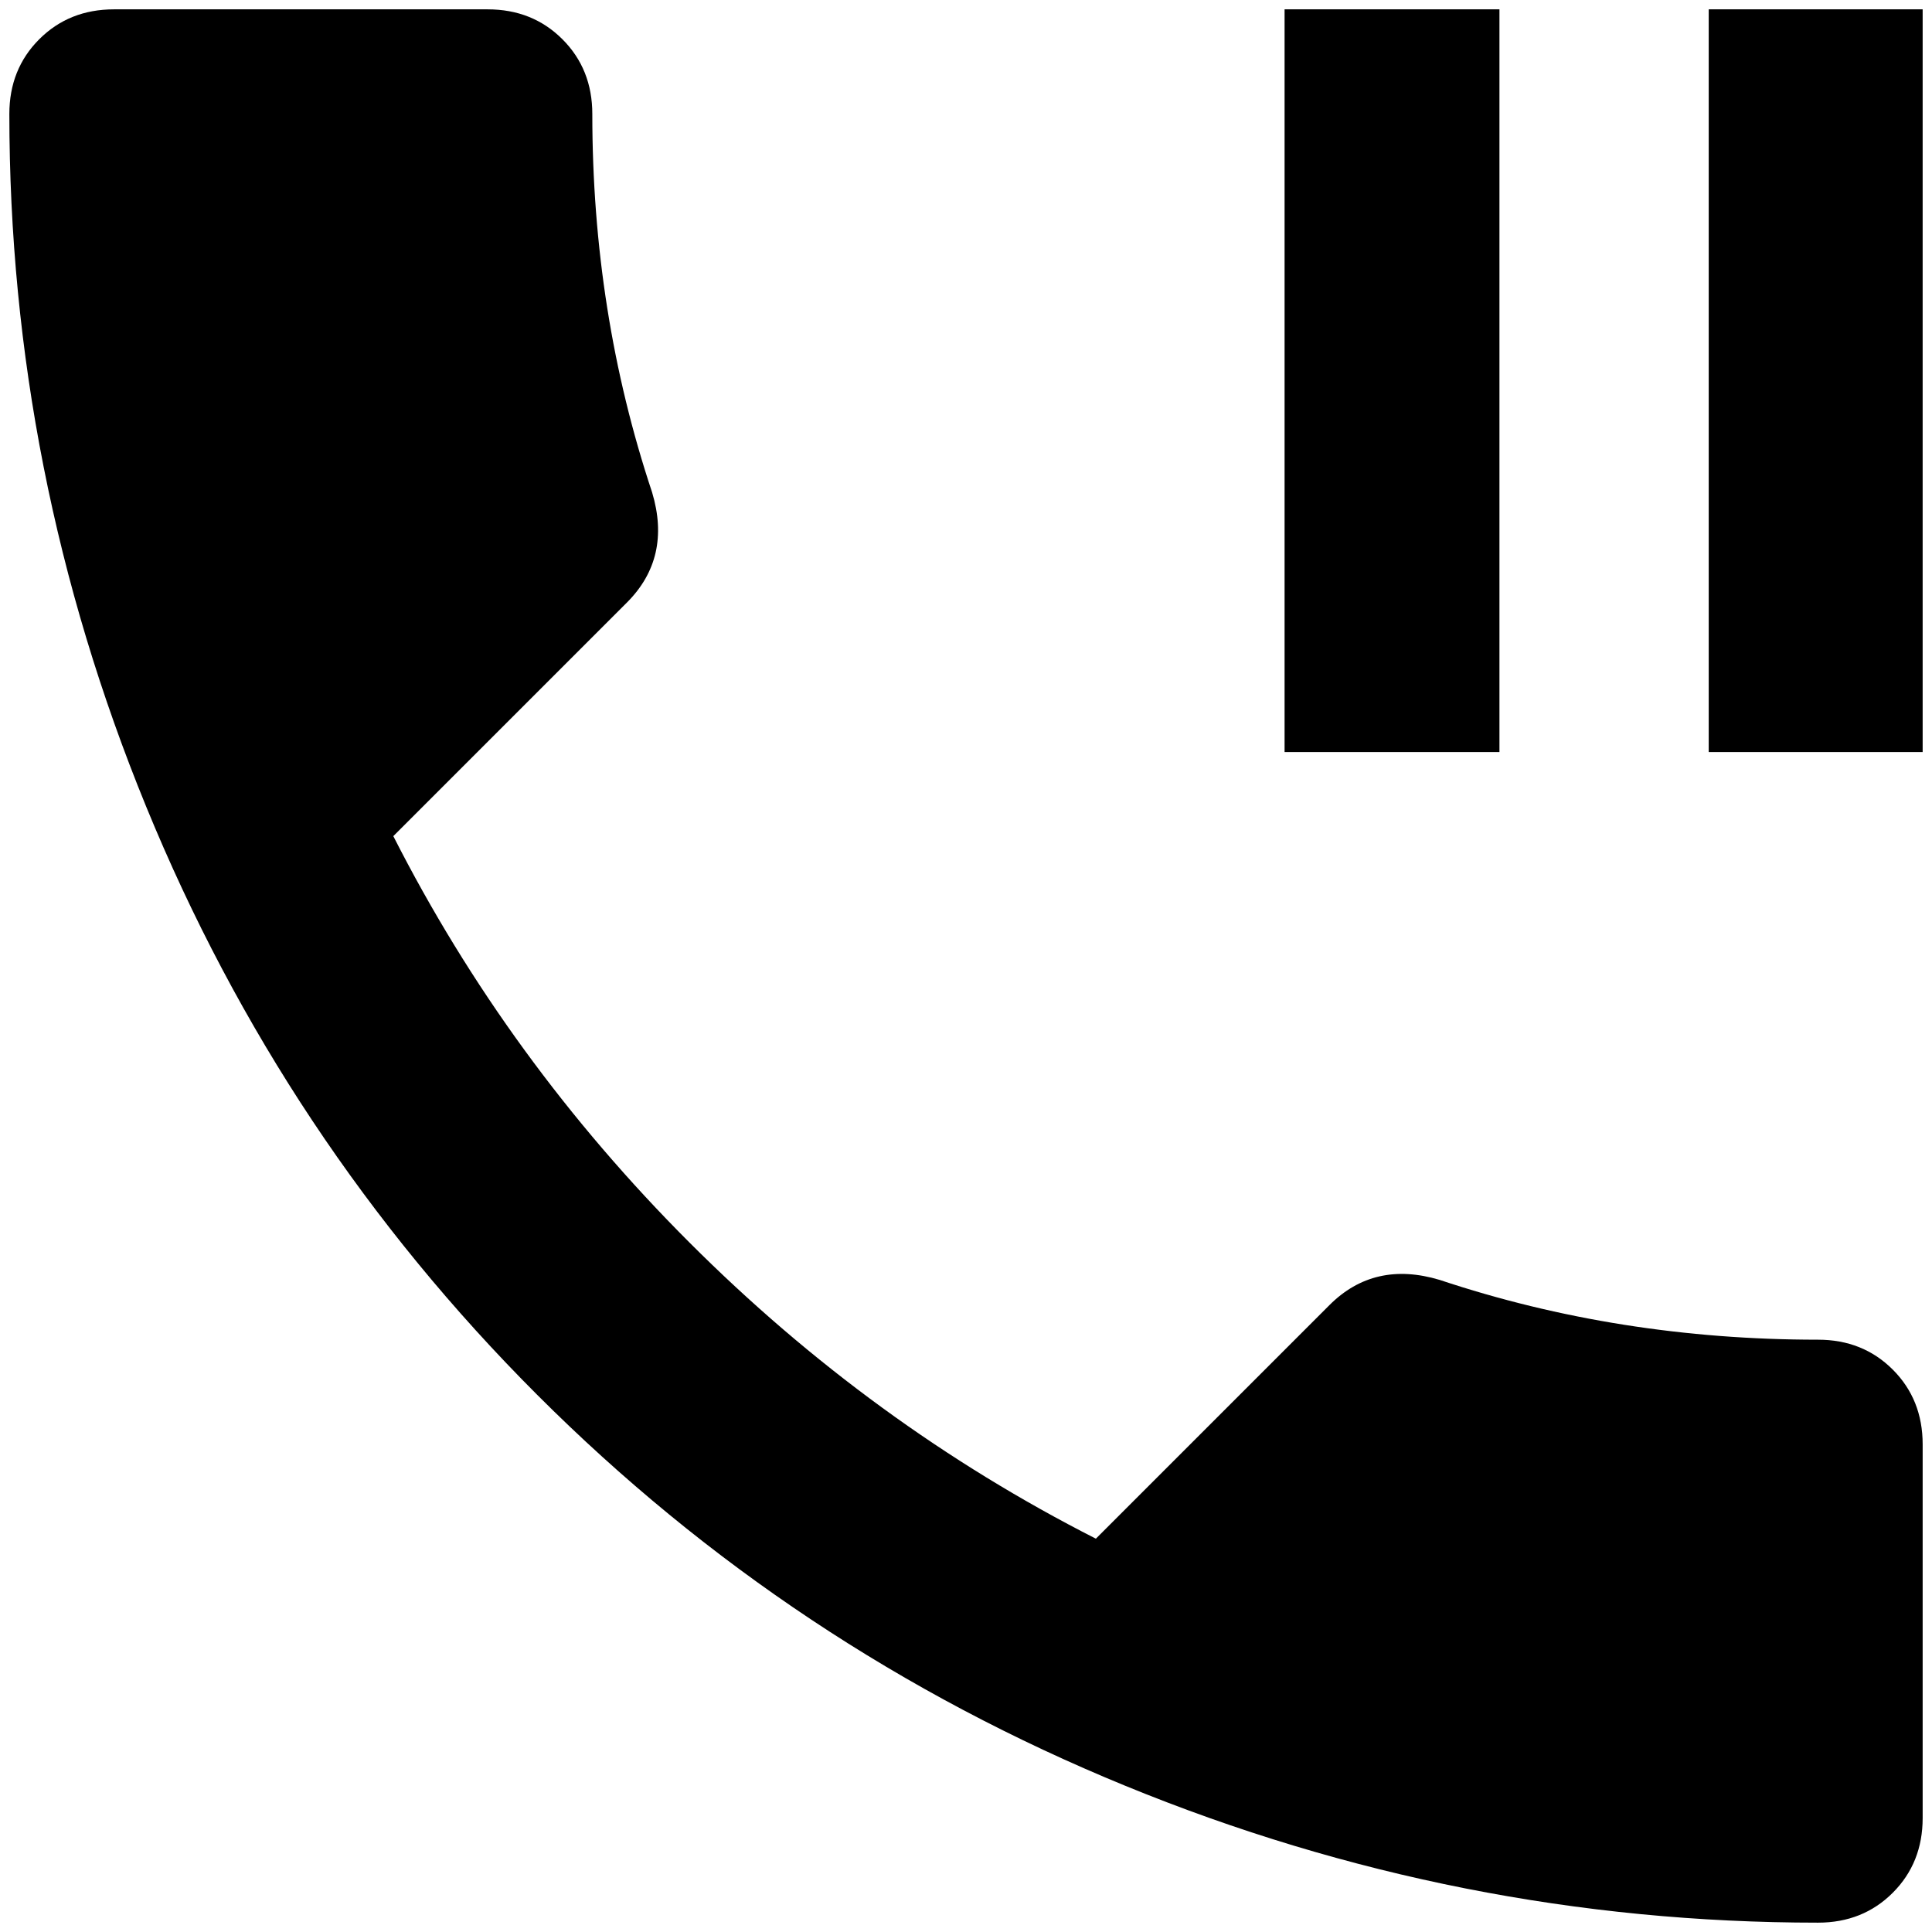 <?xml version="1.0" standalone="no"?>
<!DOCTYPE svg PUBLIC "-//W3C//DTD SVG 1.1//EN" "http://www.w3.org/Graphics/SVG/1.1/DTD/svg11.dtd" >
<svg xmlns="http://www.w3.org/2000/svg" xmlns:xlink="http://www.w3.org/1999/xlink" version="1.1" width="2048" height="2048" viewBox="-10 0 2068 2048">
   <path fill="currentColor"
d="M1819 795h229v-795h-229v795zM1936 1424q-213 0 -405 -64q-70 -21 -118 27l-250 250q-240 -122 -435 -317t-317 -435l250 -250q48 -48 27 -118q-64 -192 -64 -405q0 -48 -32 -80t-80 -32h-400q-48 0 -80 32t-32 80q0 384 146.5 741.5t418.5 629.5t629.5 418.5
t741.5 146.5q48 0 80 -32t32 -80v-400q0 -48 -32 -80t-80 -32zM1595 0h-230v795h230v-795z" />
</svg>
